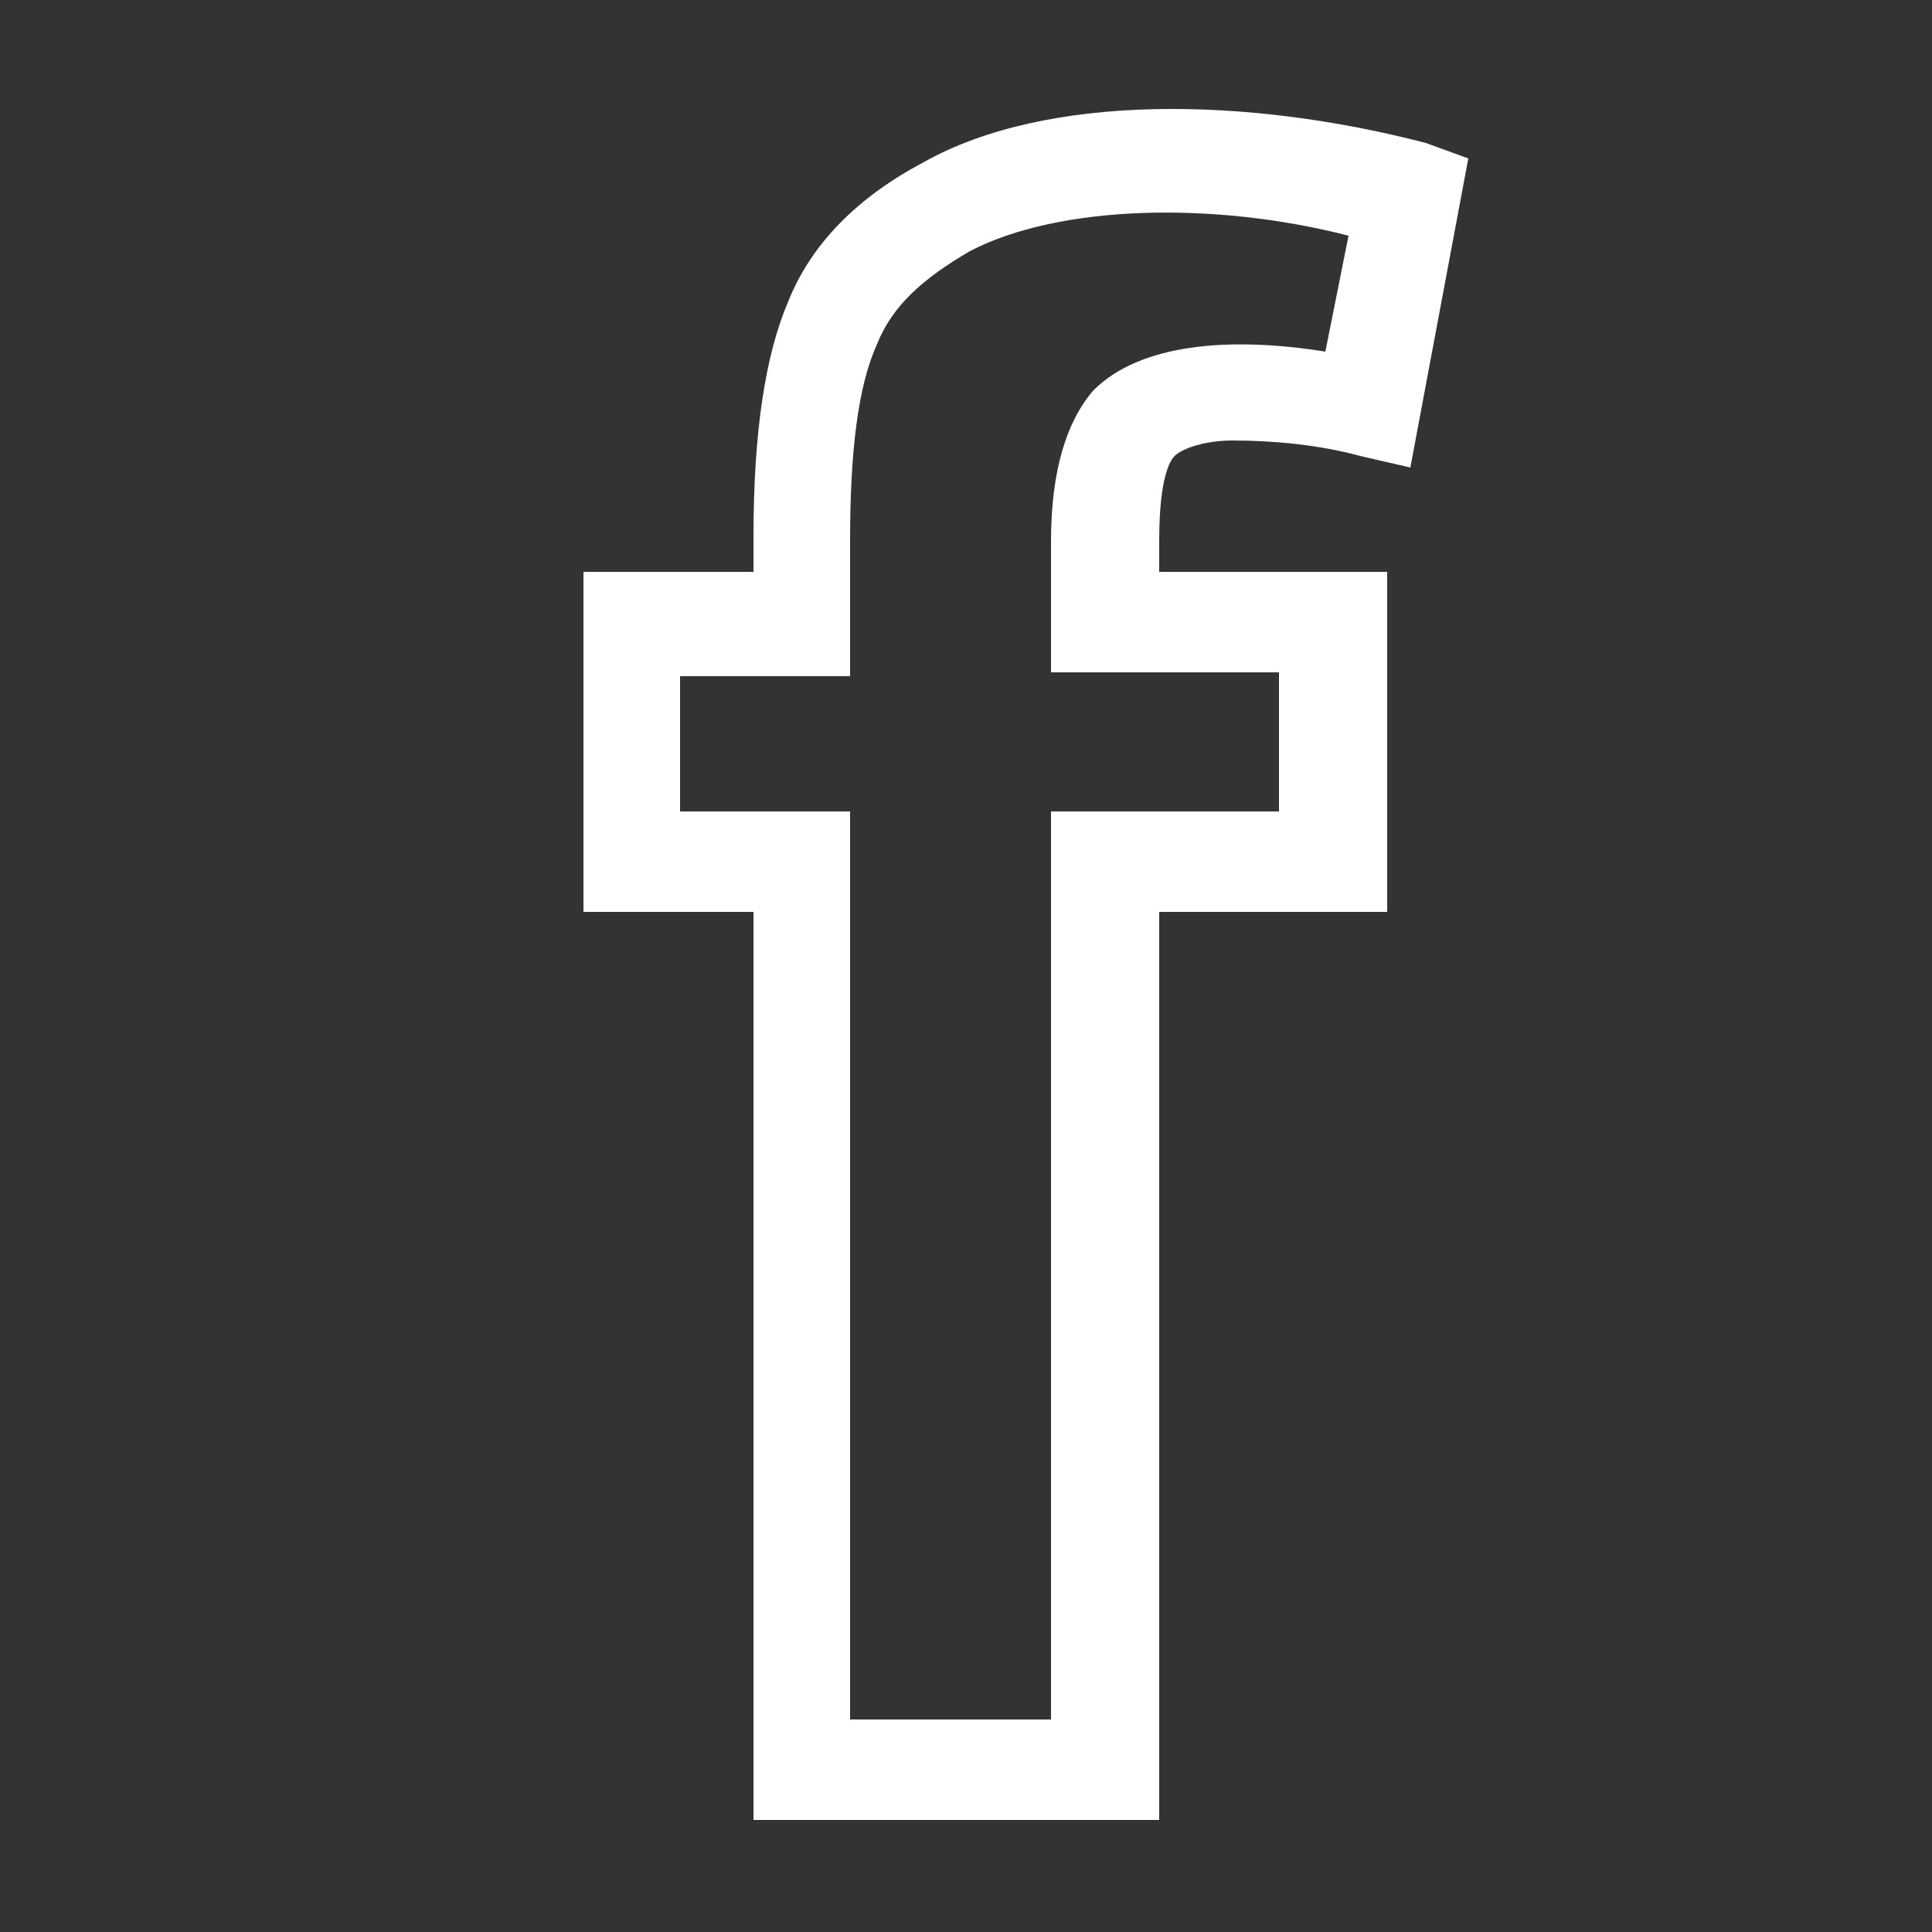 <?xml version="1.0" encoding="utf-8"?>
<!-- Generator: Adobe Illustrator 17.1.0, SVG Export Plug-In . SVG Version: 6.00 Build 0)  -->
<!DOCTYPE svg PUBLIC "-//W3C//DTD SVG 1.1//EN" "http://www.w3.org/Graphics/SVG/1.1/DTD/svg11.dtd">
<svg version="1.1" id="Layer_1" xmlns="http://www.w3.org/2000/svg" xmlns:xlink="http://www.w3.org/1999/xlink" x="0px" y="0px"
	 viewBox="0 0 50 50" enable-background="new 0 0 50 50" xml:space="preserve">
<rect x="0" y="0" width="50" height="50" fill="#333333" stroke="none"/>
<g id="facebook_1_">
	<path fill="#FFFFFF" d="M23.9,4.2c-1.7,0.9-2.9,2.1-3.5,3.6c-0.6,1.4-0.9,3.4-0.9,6.1v0.9h-4.4v8.8h4.4v23.5h10.5V23.6h5.9v-8.8
		h-5.9v-0.8c0-1.7,0.3-2.1,0.4-2.2c0.2-0.2,0.8-0.4,1.5-0.4c1,0,2.2,0.1,3.3,0.4l1.3,0.3l1.5-8l-1.1-0.4C32.3,2.5,27.1,2.4,23.9,4.2
		z M34.3,9.1c-2.5-0.4-4.8-0.2-6,1c-0.7,0.8-1.1,2.1-1.1,3.9v3.4h5.9V21h-5.9v23.5h-5.2V21h-4.4v-3.5h4.4v-3.5c0-2.3,0.2-4,0.7-5.1
		c0.4-1,1.2-1.7,2.4-2.4c2.3-1.2,6.3-1.3,9.8-0.4L34.3,9.1z"/>
</g>
</svg>
